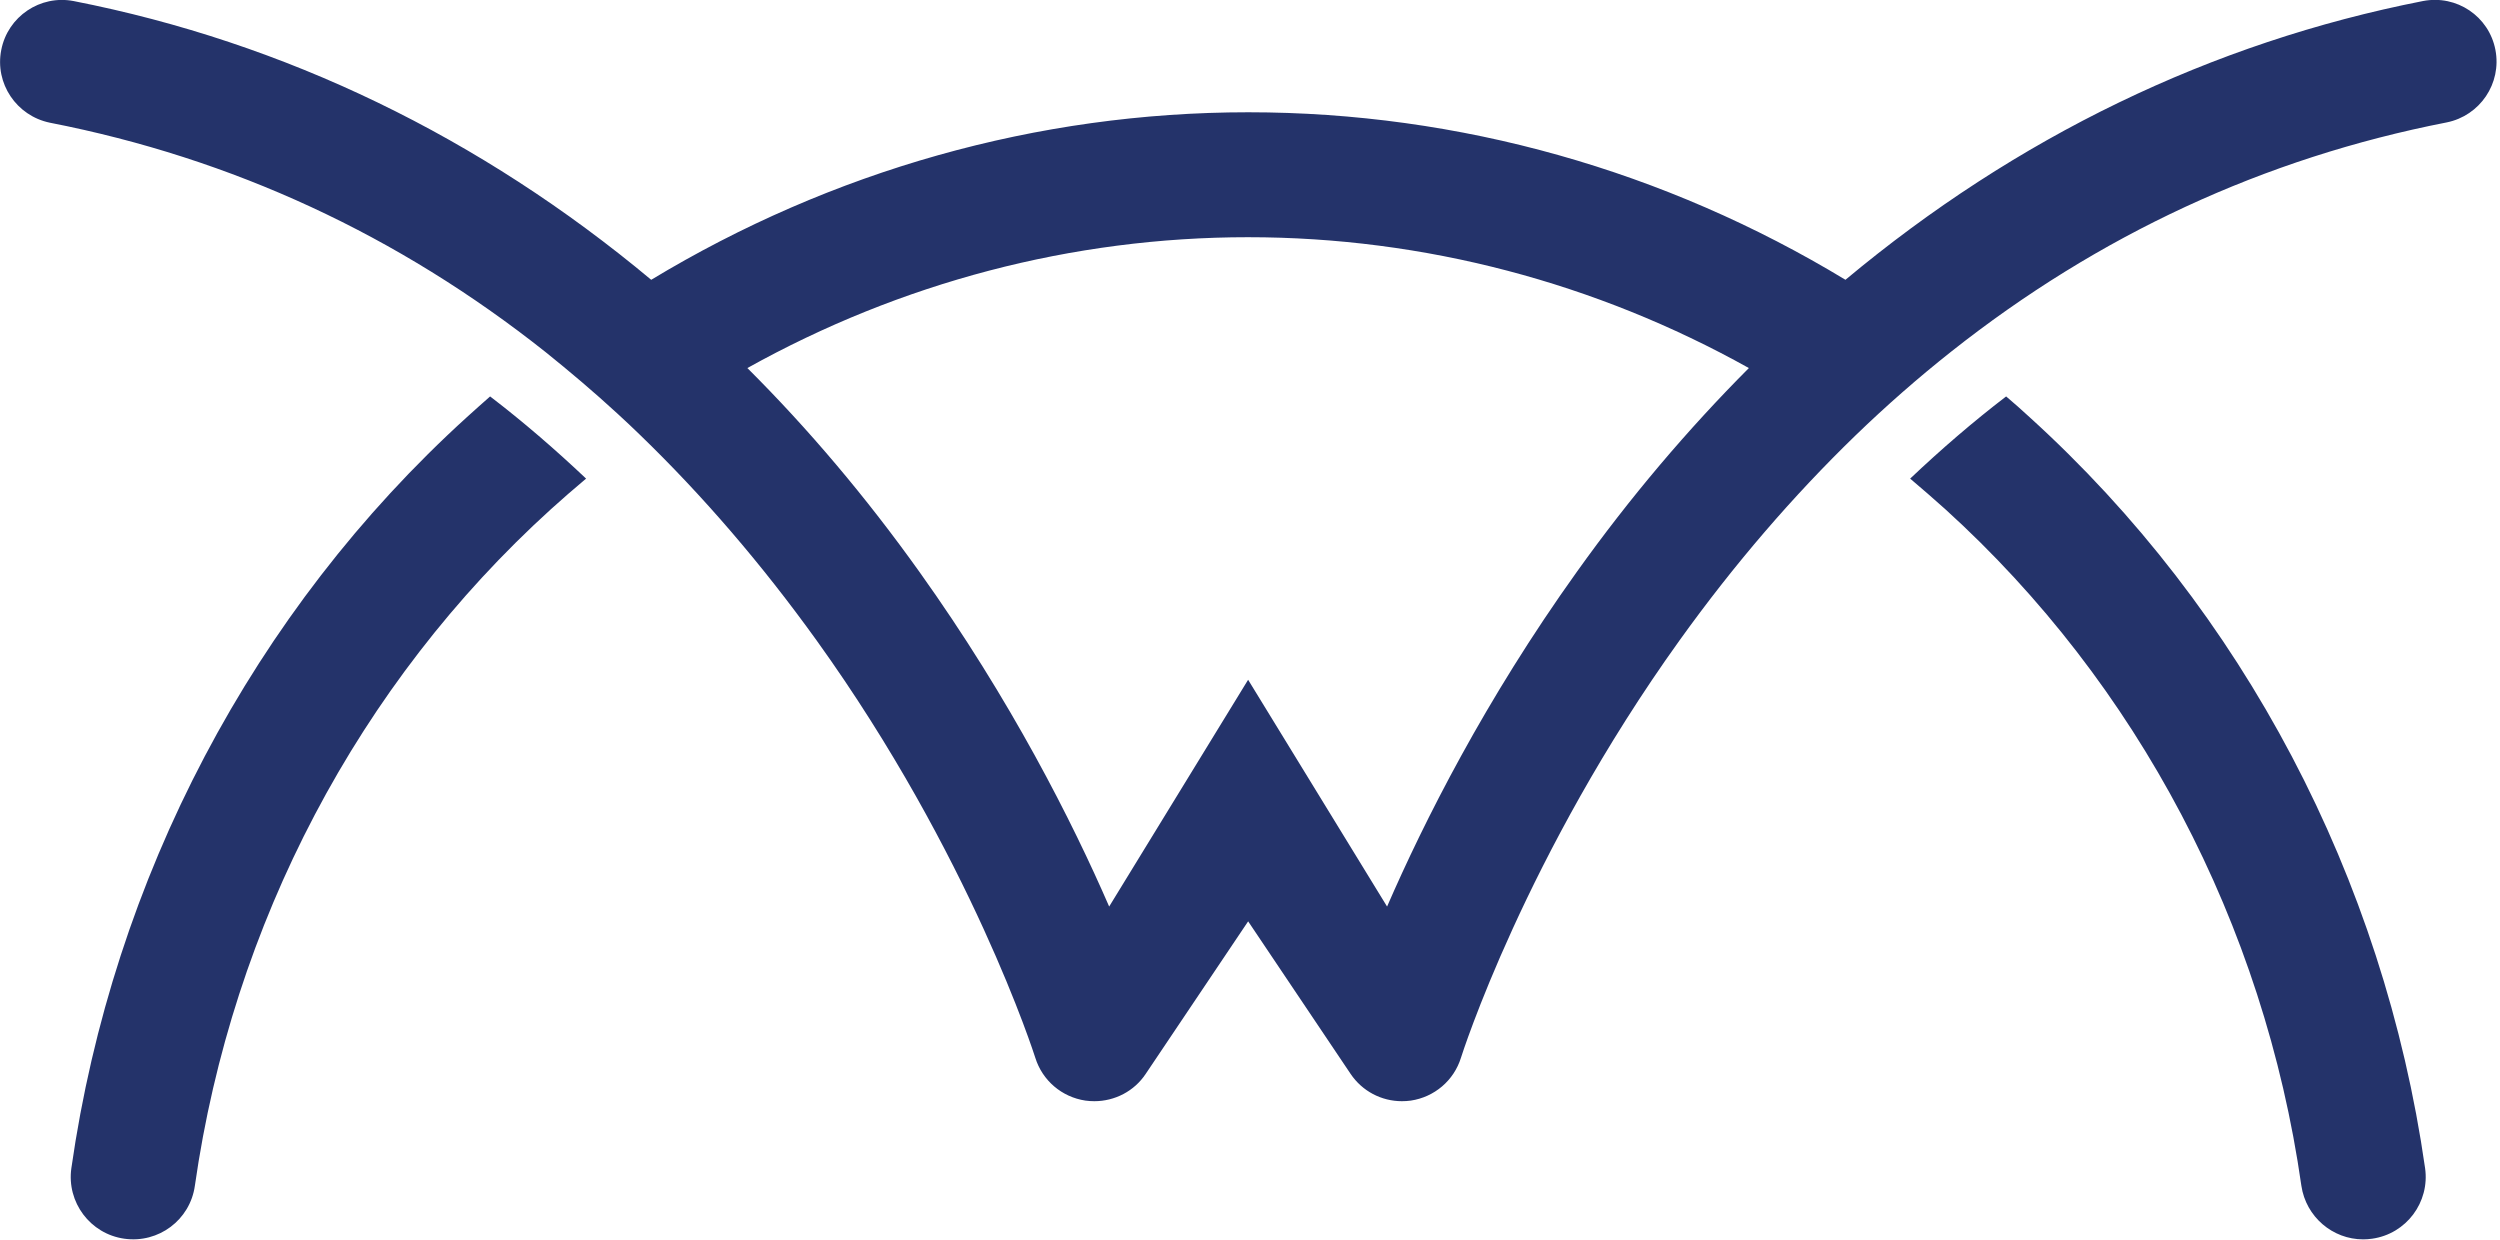 <?xml version="1.0" encoding="UTF-8" standalone="no"?>
<svg
   version="1.1"
   id="Layer_1"
   x="0px"
   y="0px"
   viewBox="0 0 119.82 59.41"
   xml:space="preserve"
   aria-hidden="true"
   sodipodi:docname="connectwise_logo_e.svg"
   inkscape:version="1.3.2 (091e20e, 2023-11-25, custom)"
   width="119.82"
   height="59.41"
   xmlns:inkscape="http://www.inkscape.org/namespaces/inkscape"
   xmlns:sodipodi="http://sodipodi.sourceforge.net/DTD/sodipodi-0.dtd"
   xmlns="http://www.w3.org/2000/svg"
   xmlns:svg="http://www.w3.org/2000/svg"><defs
   id="defs2" /><sodipodi:namedview
   id="namedview2"
   pagecolor="#ffffff"
   bordercolor="#000000"
   borderopacity="0.25"
   inkscape:showpageshadow="2"
   inkscape:pageopacity="0.0"
   inkscape:pagecheckerboard="0"
   inkscape:deskcolor="#d1d1d1"
   inkscape:zoom="2.6614037"
   inkscape:cx="138.46077"
   inkscape:cy="16.7205"
   inkscape:window-width="2560"
   inkscape:window-height="1369"
   inkscape:window-x="-8"
   inkscape:window-y="-8"
   inkscape:window-maximized="1"
   inkscape:current-layer="g2" />
<style
   type="text/css"
   id="style1">
	.st0{fill:#24336A;}
</style>
<g
   id="g2">
	<path
   id="path1"
   class="st0"
   d="M 3.529,0.051 C 1.929,-0.259 0.371,0.791 0.061,2.391 -0.259,4.001 0.791,5.551 2.391,5.881 c 8.75,1.71 16.69,5.388 23.75,10.988 1.17,0.94 2.329,1.921 3.459,2.961 l 0.031,0.029 c 0.35,0.32 0.699,0.65 1.039,0.98 3,2.9 5.831,6.189 8.471,9.859 7.4,10.3 10.449,19.91 10.479,20 0.34,1.09 1.27,1.881 2.4,2.051 0.14,0.02 0.29,0.029 0.43,0.029 0.98,0 1.911,-0.479 2.461,-1.309 l 4.91,-7.311 4.91,7.311 c 0.56,0.83 1.479,1.309 2.459,1.309 0.14,0 0.29,-0.009 0.43,-0.029 1.13,-0.17 2.06,-0.961 2.4,-2.051 0.03,-0.1 3.08,-9.7 10.48,-20.01 2.62,-3.65 5.43,-6.909 8.41,-9.799 1.49,-1.44 3.02,-2.781 4.6,-4.031 7.06,-5.59 15,-9.28 23.75,-10.99 1.6,-0.32 2.65,-1.869 2.34,-3.479 -0.31,-1.61 -1.859,-2.65 -3.469,-2.34 C 105.981,2.041 96.629,6.58 88.449,13.41 79.809,8.18 69.95,5.381 59.83,5.381 c -10.12,0 -19.979,2.809 -28.619,8.029 C 23.031,6.58 13.669,2.041 3.529,0.051 Z M 59.82,11.369 c 8.43,0 16.67,2.181 24,6.271 -2.93,2.94 -5.69,6.19 -8.24,9.76 -4.41,6.16 -7.34,11.999 -9.1,16.049 L 59.82,32.58 53.16,43.449 c -1.76,-4.05 -4.7,-9.889 -9.1,-16.049 -2.55,-3.57 -5.3,-6.83 -8.24,-9.76 7.34,-4.09 15.57,-6.271 24,-6.271 z M 23.49,19 c -0.37,0.33 -0.739,0.65 -1.109,0.99 -10.23,9.29 -16.971,22.08 -18.961,36 -0.23,1.63 0.901,3.149 2.541,3.379 1.64,0.23 3.149,-0.899 3.379,-2.539 C 11.13,44.28 17.19,32.77 26.4,24.41 26.95,23.91 27.52,23.419 28.09,22.939 26.6,21.529 25.07,20.21 23.49,19 Z m 72.66,0 c -1.58,1.21 -3.11,2.529 -4.6,3.939 0.57,0.48 1.129,0.971 1.689,1.471 9.21,8.36 15.271,19.87 17.061,32.42 0.22,1.49 1.499,2.57 2.959,2.57 0.14,0 0.29,-0.011 0.43,-0.031 1.64,-0.23 2.771,-1.749 2.541,-3.379 -1.99,-13.92 -8.721,-26.71 -18.961,-36 C 96.9,19.65 96.53,19.32 96.15,19 Z M 369.029,24.318 c -0.008,-0.006 -199.956,-4.487 -0.078,0.021 z"
   inkscape:label="path1"
   style="display:inline"
   sodipodi:nodetypes="ccccccccccscccsccccccsccsccscccccscscccsccccccccsccccccc" />
	
	
</g>
</svg>
